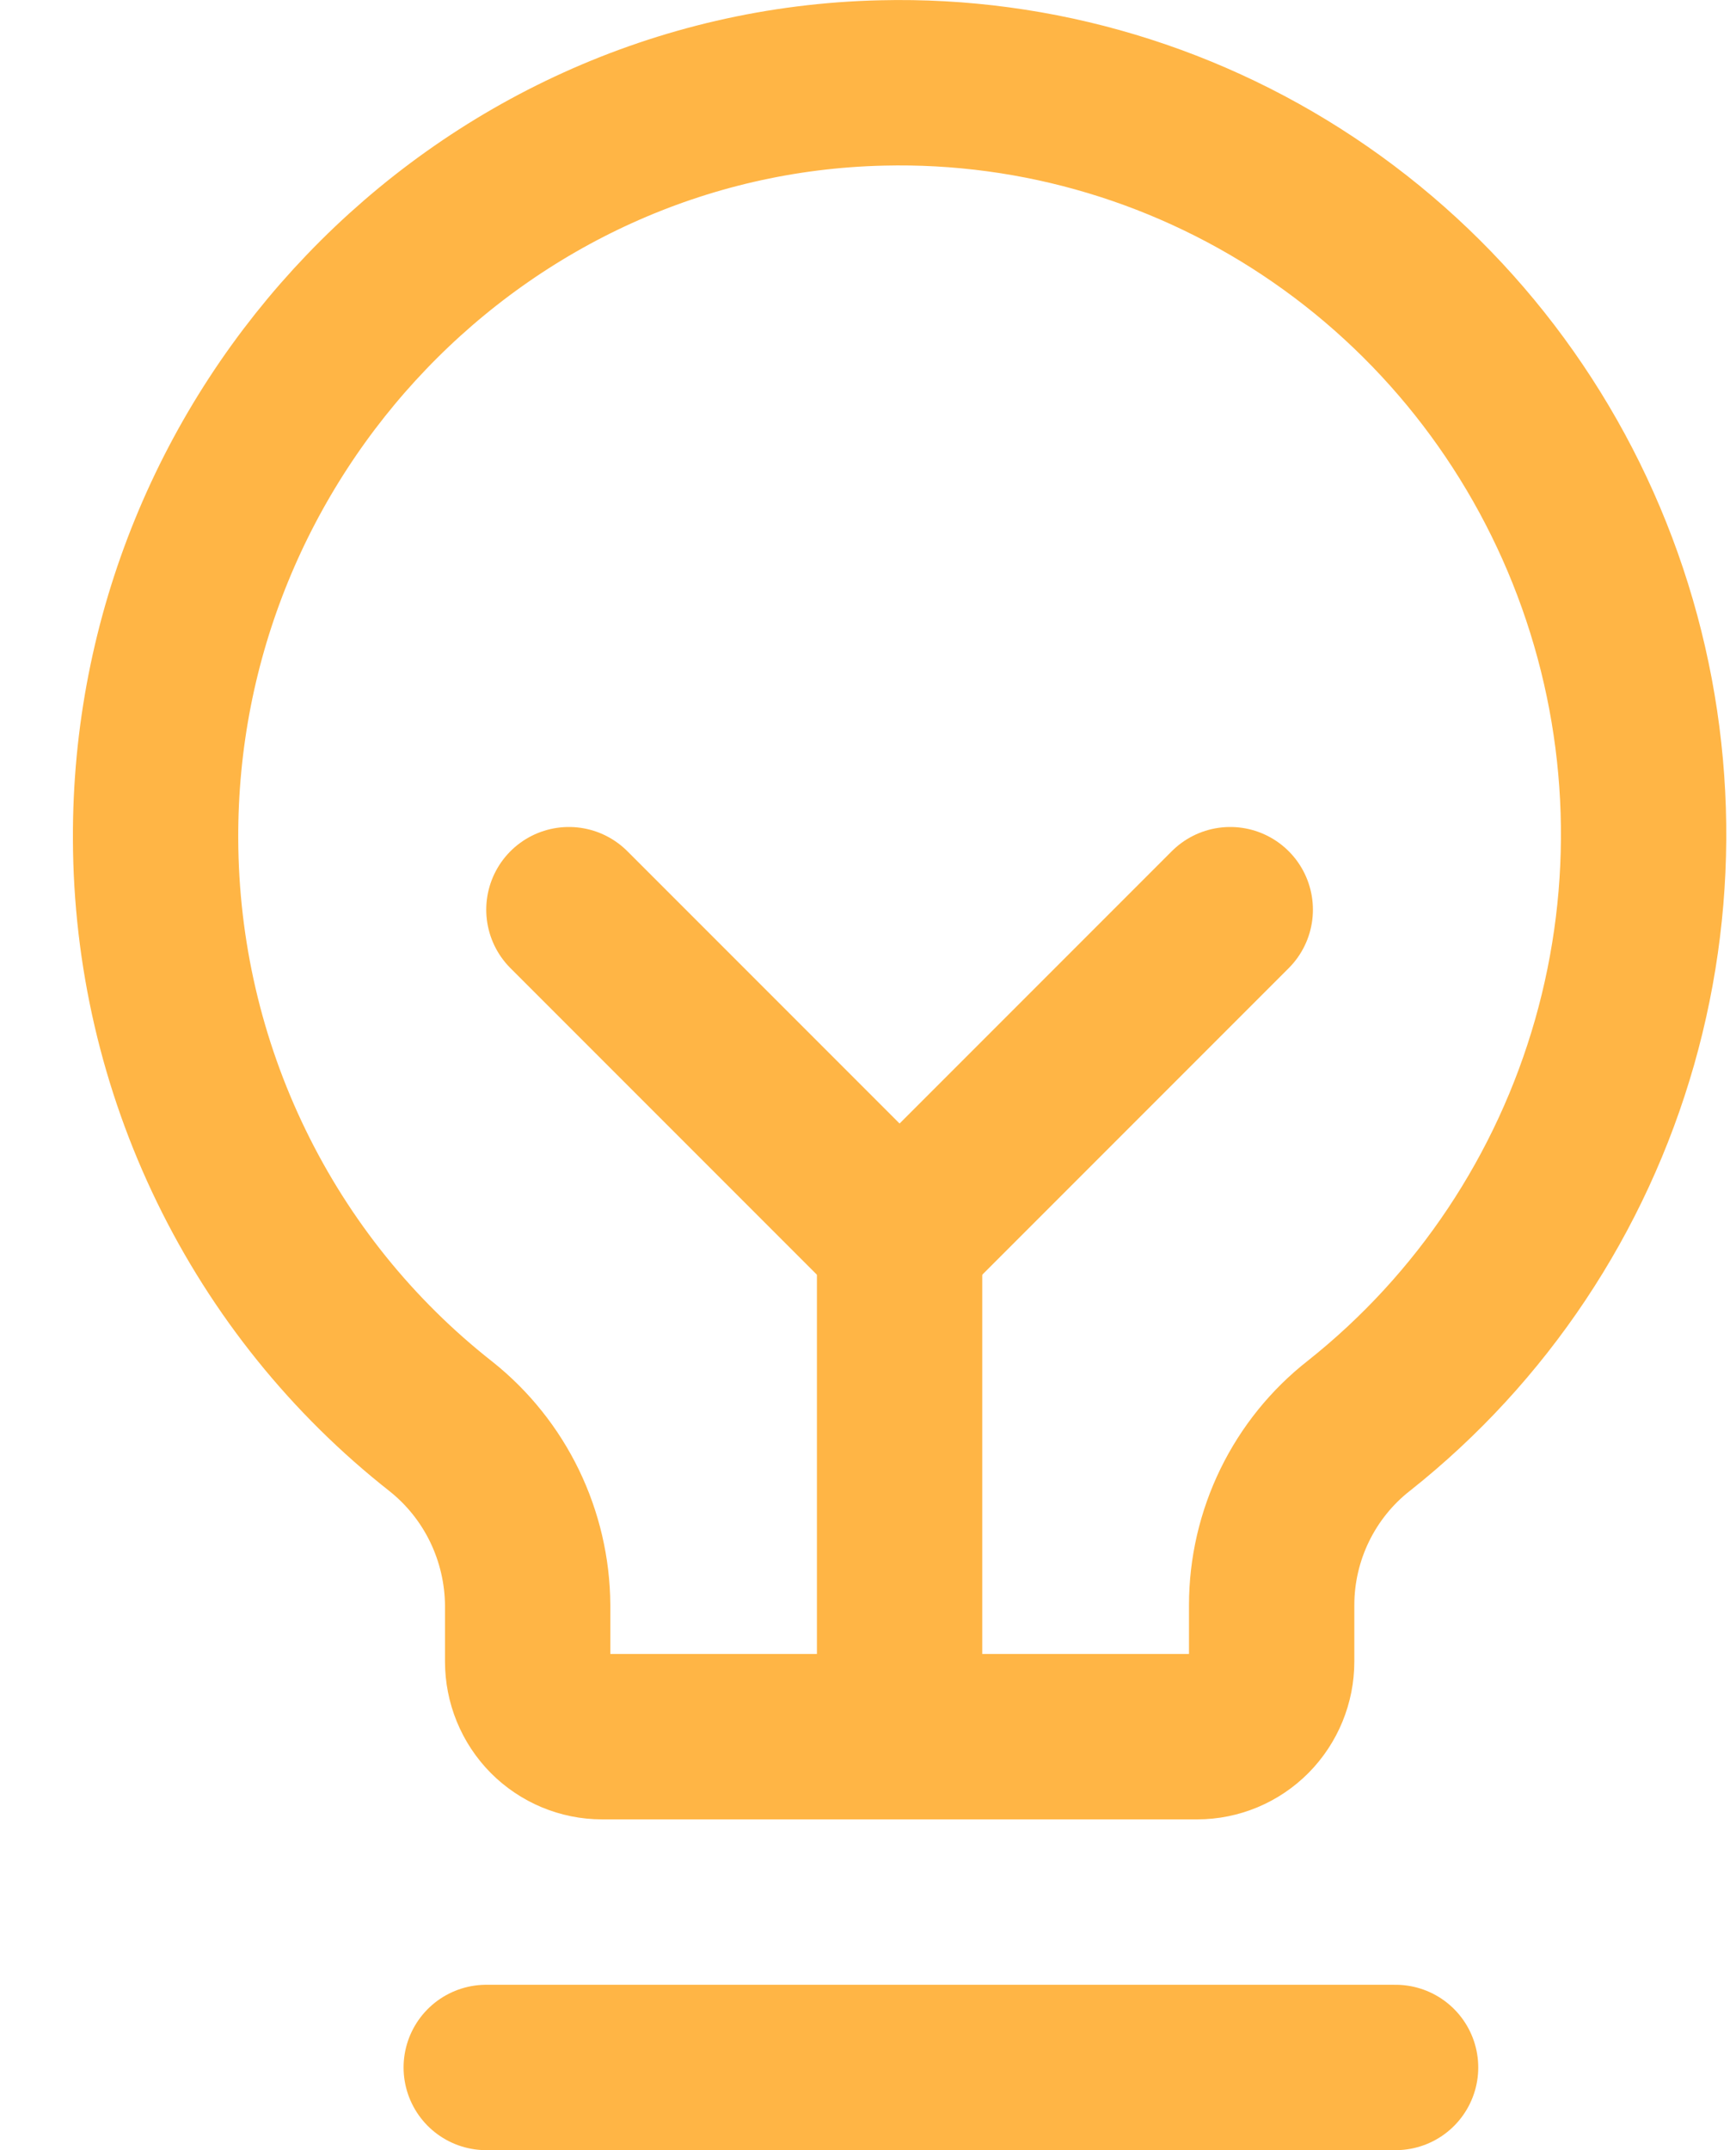 <svg width="21" height="26" viewBox="0 0 21 26" fill="none" xmlns="http://www.w3.org/2000/svg">
<path d="M5.882 25H16.882" stroke="#FFB545" stroke-width="2" stroke-linecap="round" stroke-linejoin="round"/>
<path d="M10.882 21V15" stroke="#FFB545" stroke-width="2" stroke-linecap="round" stroke-linejoin="round"/>
<path d="M6.882 11L10.882 15L14.882 11" stroke="#FFB545" stroke-width="2" stroke-linecap="round" stroke-linejoin="round"/>
<path d="M5.336 17.25C4.265 16.409 3.397 15.332 2.799 14.102C2.2 12.872 1.887 11.52 1.882 10.149C1.86 5.218 5.786 1.116 10.669 1.003C12.559 0.957 14.414 1.514 15.973 2.594C17.532 3.674 18.714 5.222 19.353 7.019C19.992 8.815 20.054 10.769 19.531 12.604C19.008 14.438 17.927 16.06 16.44 17.239C16.112 17.495 15.846 17.824 15.662 18.201C15.479 18.577 15.383 18.99 15.383 19.409V20.091C15.383 20.332 15.288 20.563 15.119 20.734C14.95 20.904 14.721 21 14.483 21H7.283C7.044 21 6.815 20.904 6.646 20.734C6.477 20.563 6.383 20.332 6.383 20.091V19.409C6.38 18.993 6.284 18.583 6.103 18.209C5.922 17.836 5.66 17.508 5.336 17.25V17.25Z" stroke="#FFB545" stroke-width="2" stroke-linecap="round" stroke-linejoin="round"/>
</svg>
